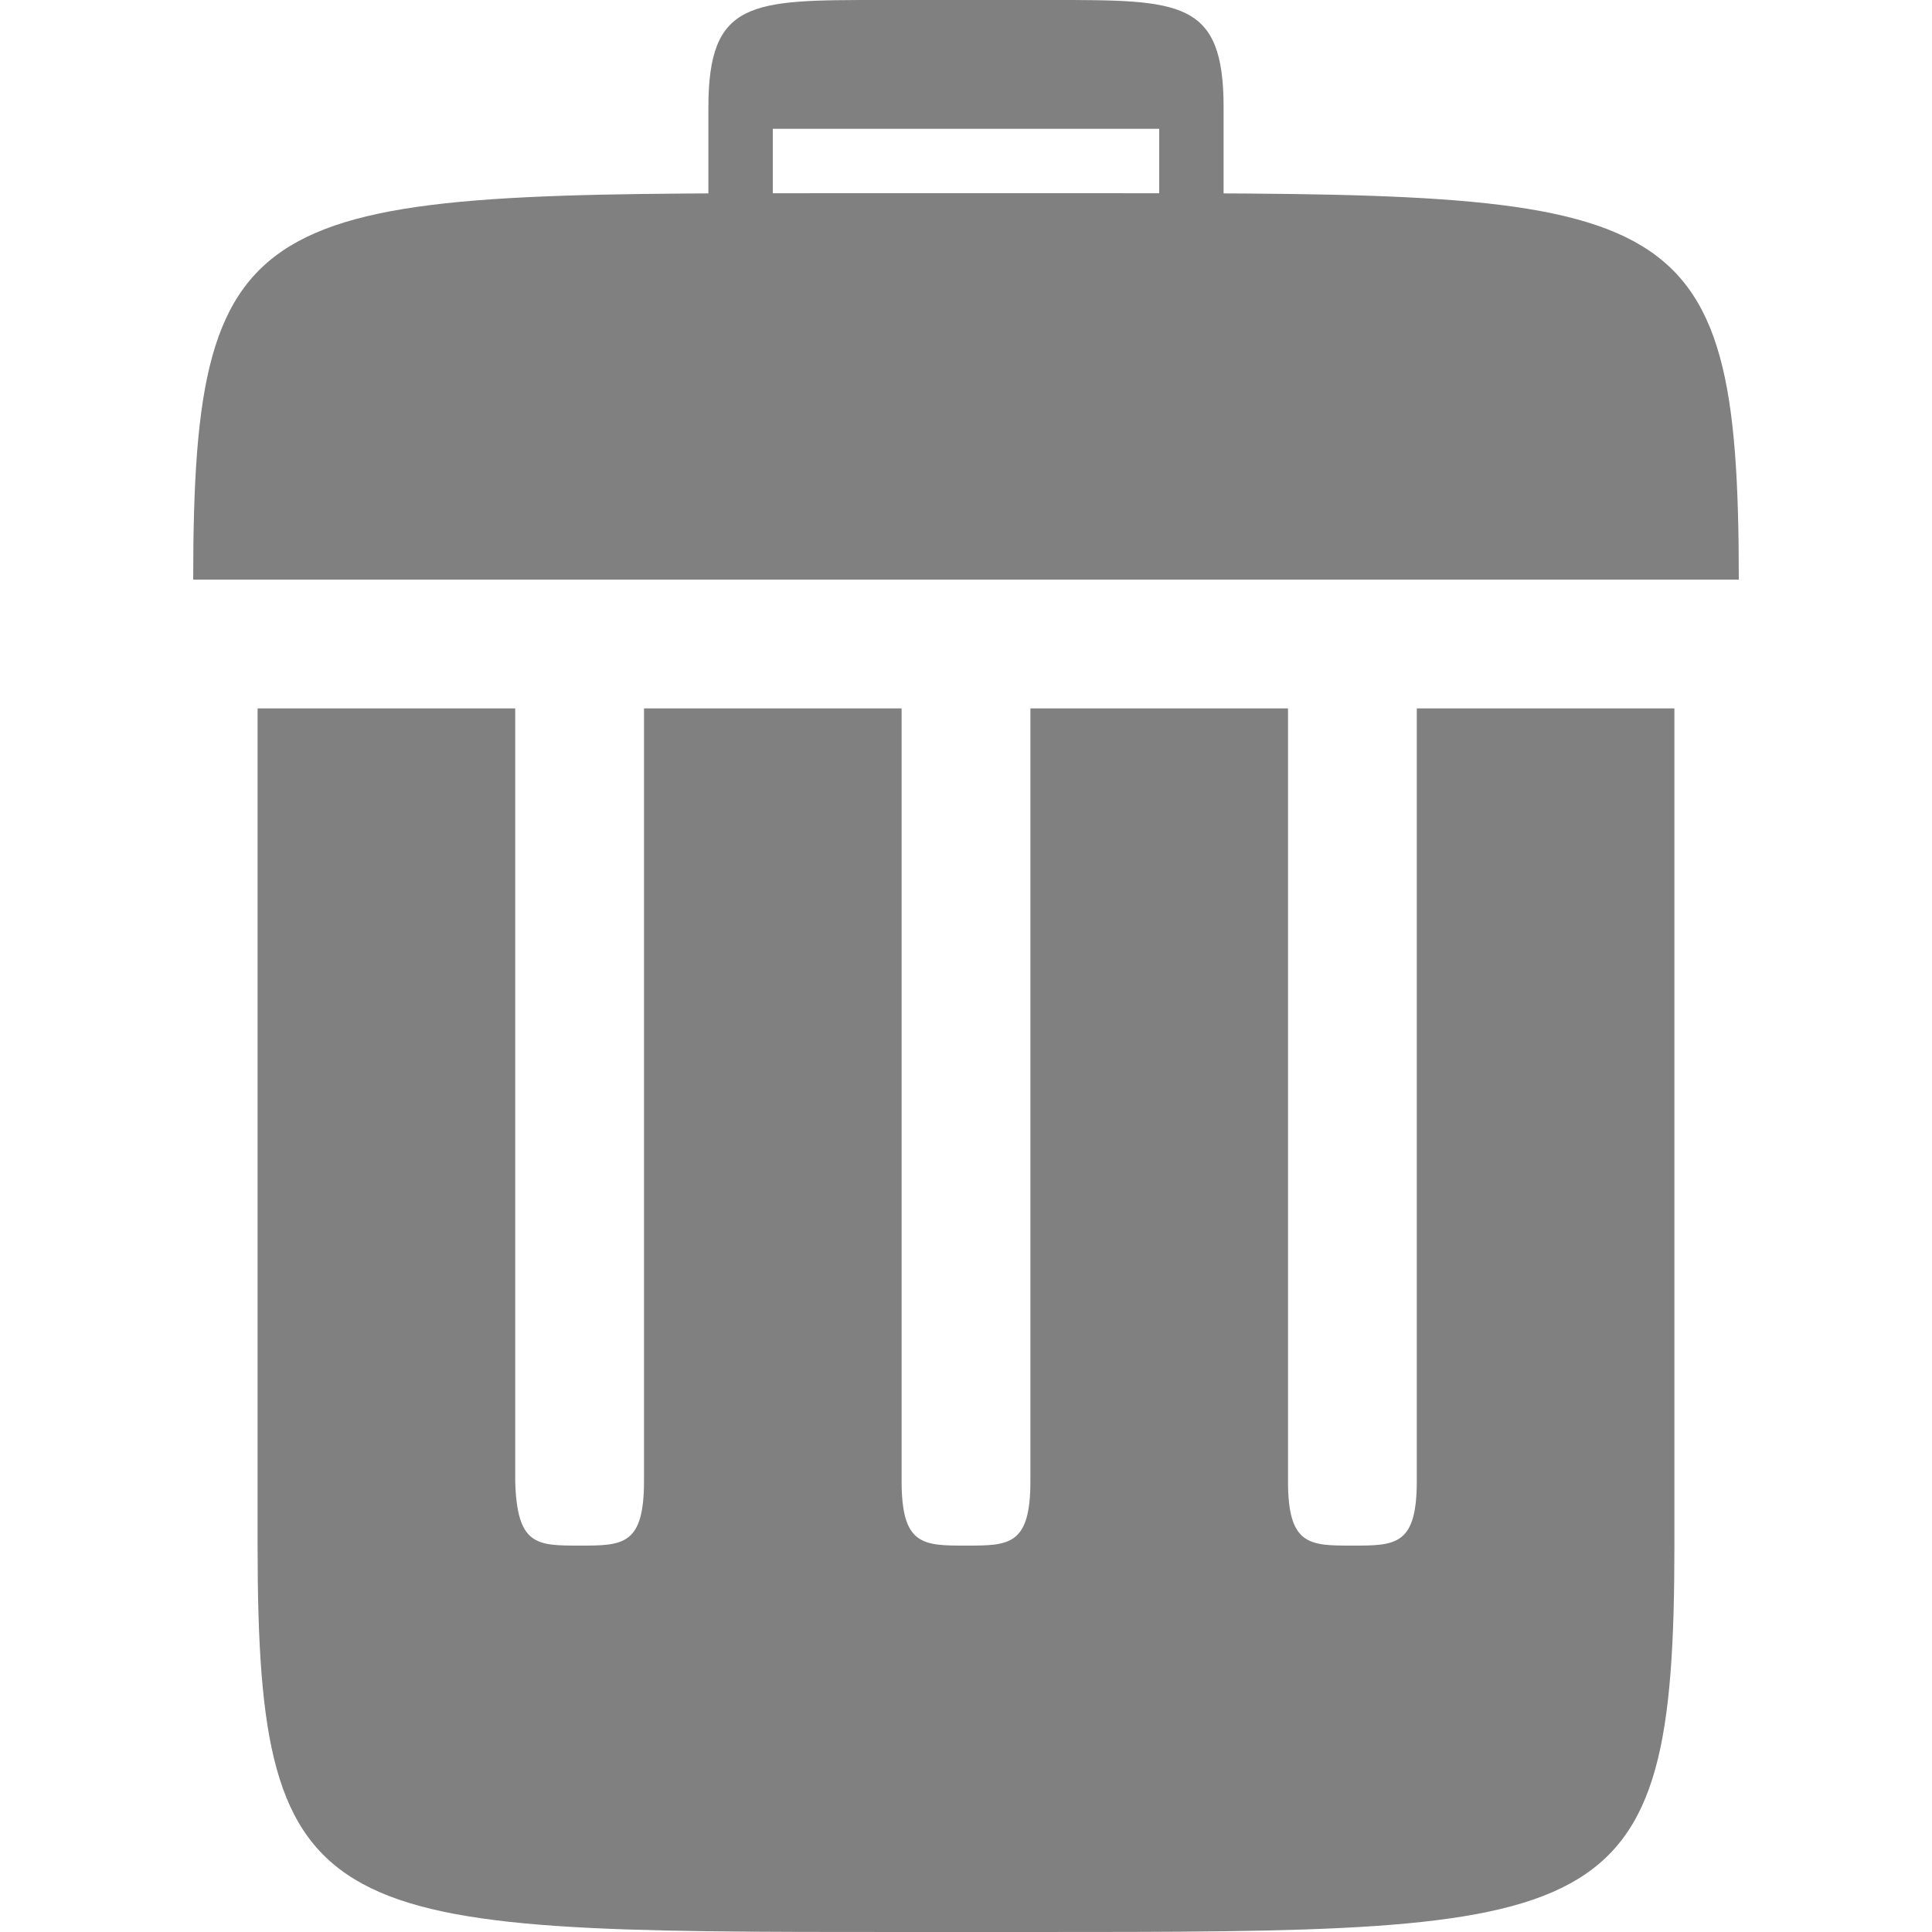 <?xml version="1.0" encoding="UTF-8" standalone="no"?>
<!-- Created with Inkscape (http://www.inkscape.org/) -->

<svg
   xmlns:dc="http://purl.org/dc/elements/1.1/"
   xmlns:cc="http://creativecommons.org/ns#"
   xmlns:rdf="http://www.w3.org/1999/02/22-rdf-syntax-ns#"
   xmlns:svg="http://www.w3.org/2000/svg"
   xmlns="http://www.w3.org/2000/svg"
   xmlns:sodipodi="http://sodipodi.sourceforge.net/DTD/sodipodi-0.dtd"
   xmlns:inkscape="http://www.inkscape.org/namespaces/inkscape"
   width="90"
   height="90"
   id="svg3140"
   version="1.1"
   inkscape:version="0.48.3.1 r9886"
   sodipodi:docname="delete@30.svg">
  <defs
     id="defs3142" />
  <sodipodi:namedview
     id="base"
     pagecolor="#ffffff"
     bordercolor="#666666"
     borderopacity="1.0"
     inkscape:pageopacity="0.0"
     inkscape:pageshadow="2"
     inkscape:zoom="4.0745363"
     inkscape:cx="93.311234"
     inkscape:cy="28.764012"
     inkscape:document-units="px"
     inkscape:current-layer="g4978"
     showgrid="true"
     inkscape:window-width="1920"
     inkscape:window-height="1029"
     inkscape:window-x="0"
     inkscape:window-y="24"
     inkscape:window-maximized="1"
     fit-margin-top="0"
     fit-margin-left="0"
     fit-margin-right="0"
     fit-margin-bottom="0">
    <inkscape:grid
       type="xygrid"
       id="grid3178"
       empspacing="6"
       visible="true"
       enabled="true"
       snapvisiblegridlinesonly="true"
       originx="0px"
       originy="-5.6843419e-14px"
       color="#ff0000"
       opacity="0.349"
       empcolor="#ff0000"
       empopacity="0.502" />
  </sodipodi:namedview>
  <g
     inkscape:label="Layer 1"
     inkscape:groupmode="layer"
     id="layer1"
     transform="translate(0,-962.362)">
    <rect
       style="color:#000000;fill:none;stroke:none;stroke-width:7.5;marker:none;visibility:visible;display:inline;overflow:visible;enable-background:accumulate"
       id="rect4198"
       width="90"
       height="90"
       x="0"
       y="962.362" />
    <g
       id="g4978"
       transform="translate(-60,548)">
      <path
         style="font-size:medium;font-style:normal;font-variant:normal;font-weight:normal;font-stretch:normal;text-indent:0;text-align:start;text-decoration:none;line-height:normal;letter-spacing:normal;word-spacing:normal;text-transform:none;direction:ltr;block-progression:tb;writing-mode:lr-tb;text-anchor:start;baseline-shift:baseline;color:#000000;fill:#808080;fill-opacity:1;stroke:none;stroke-width:2;marker:none;visibility:visible;display:inline;overflow:visible;enable-background:accumulate;font-family:Sans;-inkscape-font-specification:Sans"
         d="m 101,414.362 c -6,0 -8,0 -8,5 l 0,7 3,0 0,-6 18,0 0,6 3,0 0,-7 c 0,-5 -2,-5 -8,-5 z"
         id="path4385"
         inkscape:connector-curvature="0"
         sodipodi:nodetypes="ssccccccsss" />
      <path
         style="color:#000000;fill:#808080;fill-opacity:1;fill-rule:nonzero;stroke:none;stroke-width:4;marker:none;visibility:visible;display:inline;overflow:visible;enable-background:accumulate"
         d="m 12,33 0,39 c 0,18 3,18 30,18 l 6,0 c 27,0 30,-1e-5 30,-18 l 0,-39 -12,0 0,36 c 0,3 -1,3 -3,3 -2,2e-5 -3,2e-5 -3,-3 l 0,-36 -12,0 0,36 c 0,3 -1,3 -3,3 -2,2e-5 -3,2e-5 -3,-3 l 0,-36 -12,0 0,36 c 0,3 -1,3 -3,3 -2,1.5e-5 -2.917,-0.001 -3,-3 l 0,-36 z"
         transform="translate(60,414.362)"
         id="rect2988"
         inkscape:connector-curvature="0"
         sodipodi:nodetypes="cssssccsssccsssccssscc" />
      <path
         style="color:#000000;fill:#808080;fill-opacity:1;fill-rule:nonzero;stroke:none;stroke-width:4;marker:none;visibility:visible;display:inline;overflow:visible;enable-background:accumulate"
         d="m 99,423.362 c -27,0 -30,10e-6 -30,18 l 72,0 c 0,-18 -3,-18 -30,-18 z"
         id="path3783"
         inkscape:connector-curvature="0"
         sodipodi:nodetypes="sccss" />
      <rect
         style="color:#000000;fill:none;stroke:none;stroke-width:6;marker:none;visibility:visible;display:inline;overflow:visible;enable-background:accumulate"
         id="rect2989"
         width="90"
         height="90"
         x="0"
         y="1.5258789e-05"
         transform="translate(60,414.362)" />
    </g>
  </g>
</svg>
